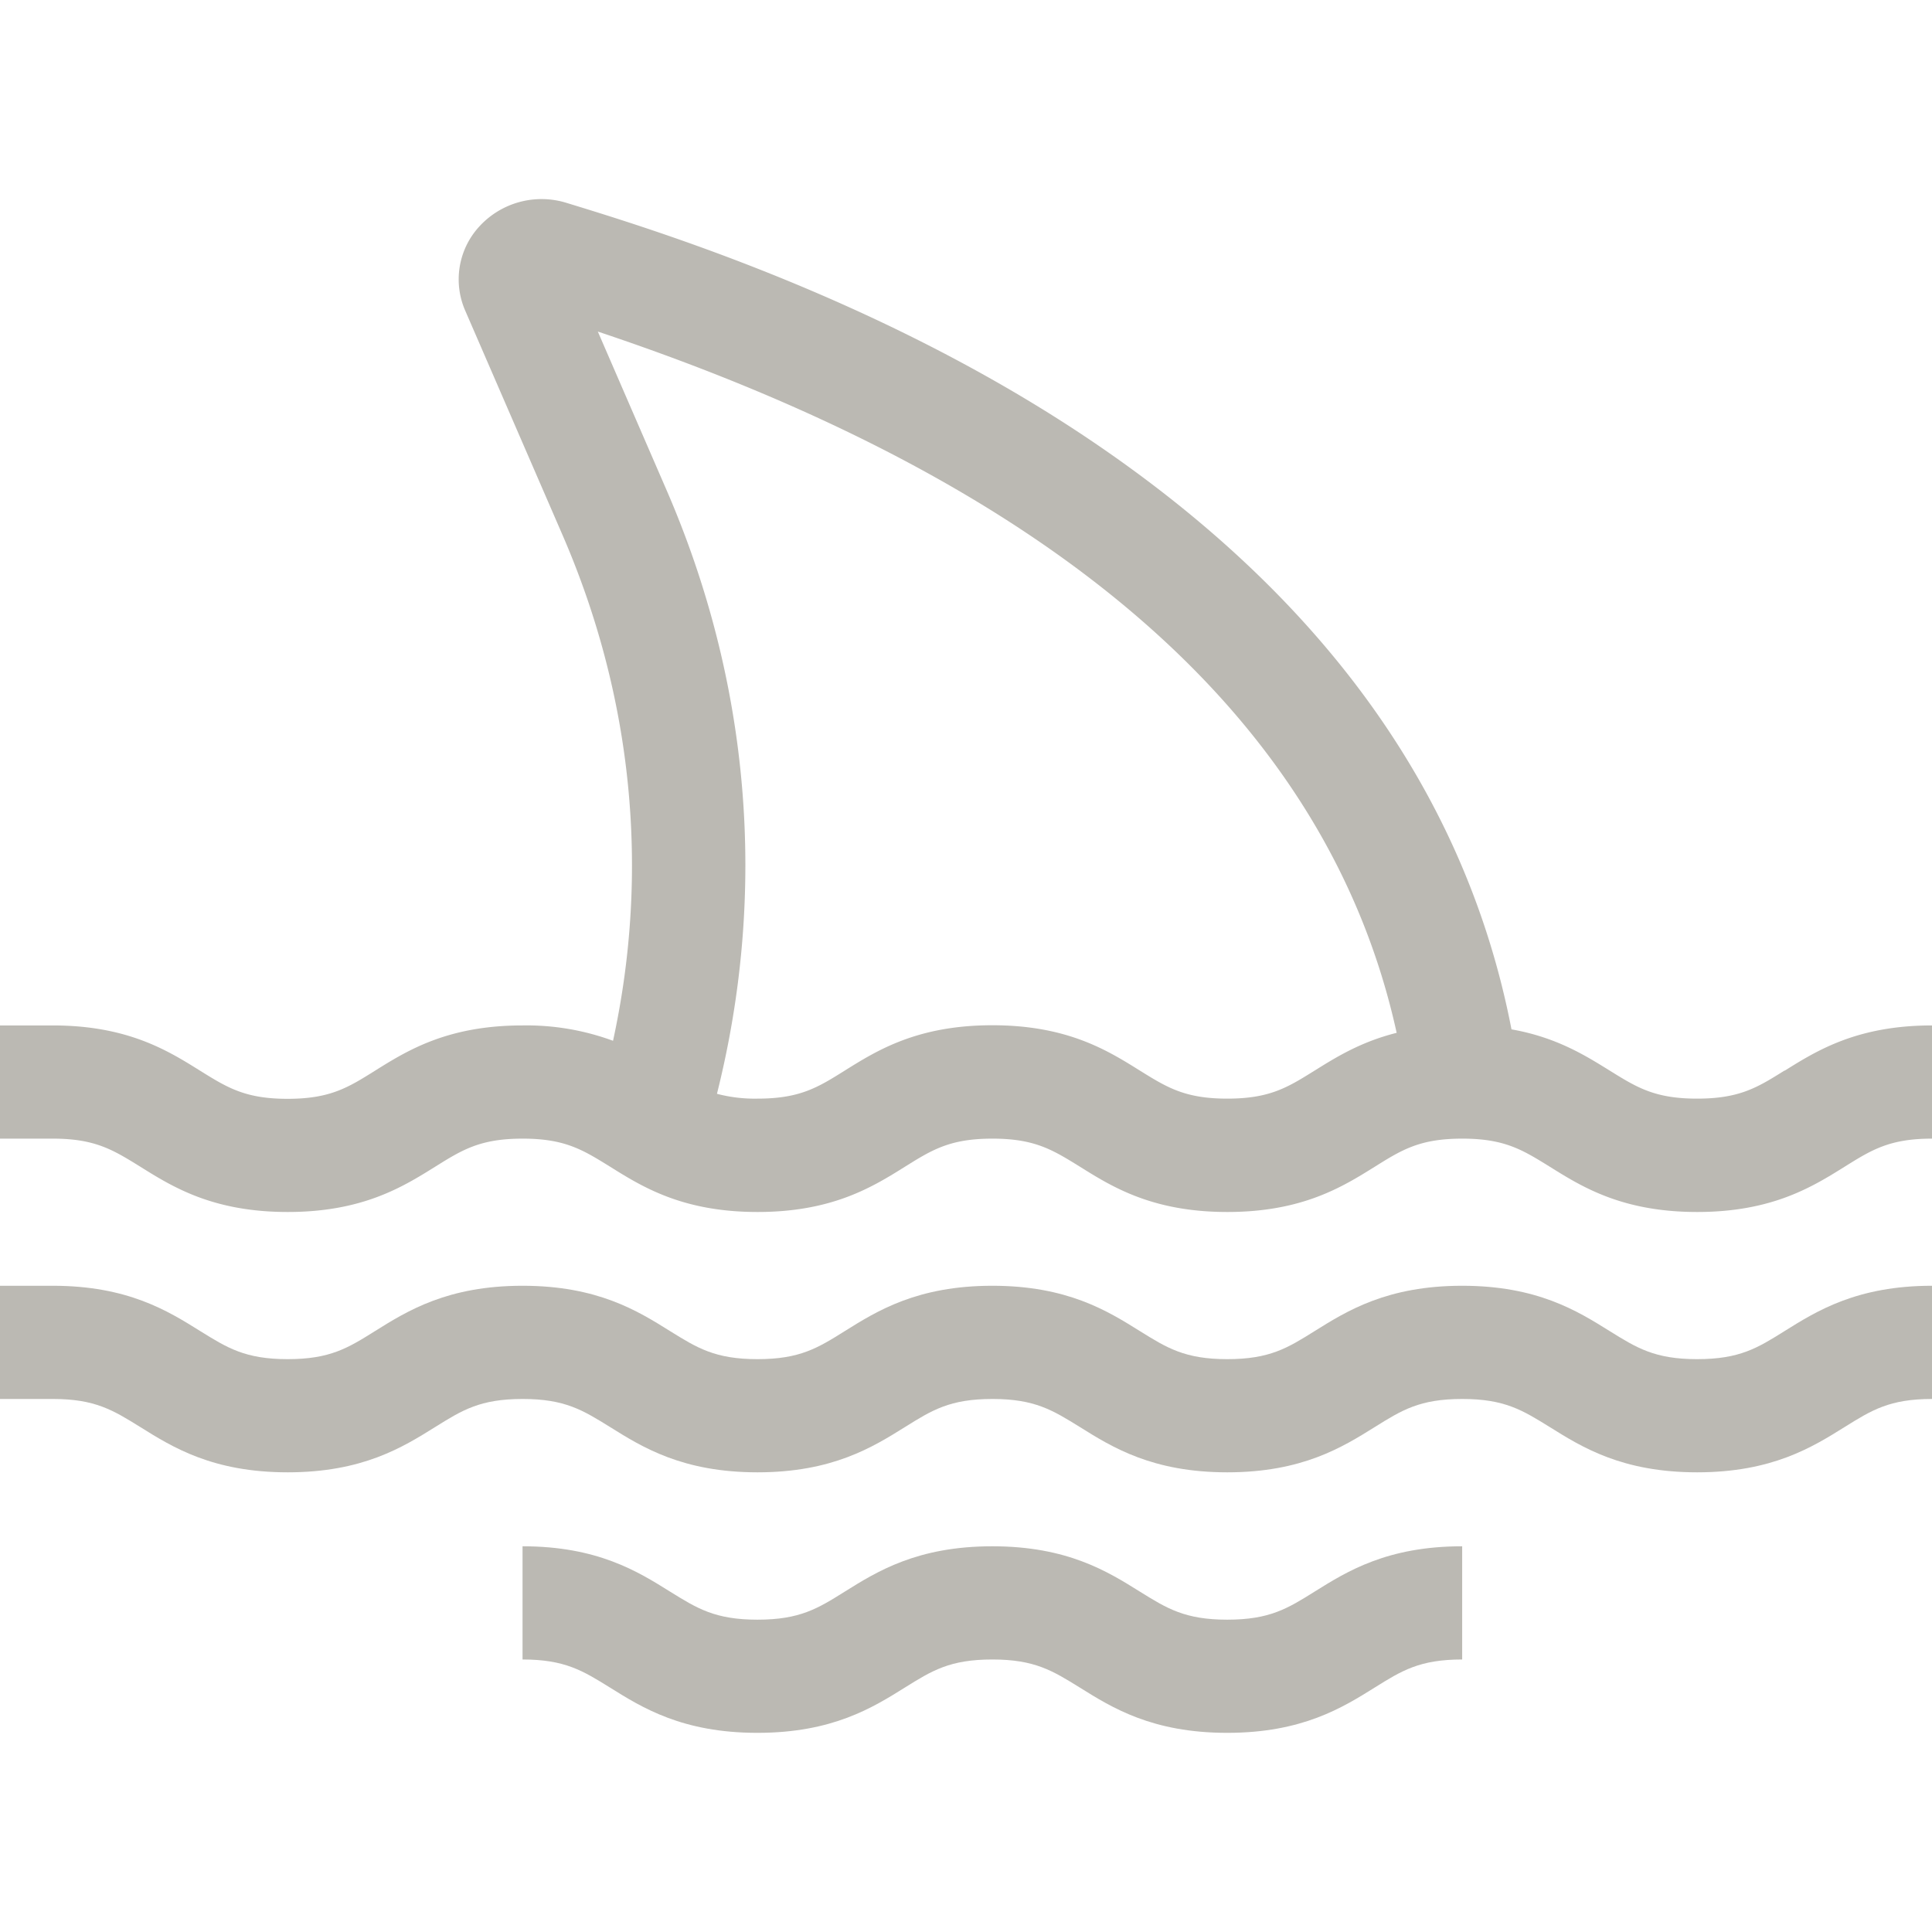 <svg id="Capa_1" data-name="Capa 1" xmlns="http://www.w3.org/2000/svg" viewBox="0 0 512 512"><defs><style>.cls-1{fill:#bbb9b3;}</style></defs><path class="cls-1" d="M472.92,283.7c-7.17,4.49-11.91,7.45-23.18,7.45s-16-3-23.18-7.45c-6.45-4-14.11-8.81-26-10.91-12.15-62.84-50.69-116-114.73-158.24-54.61-36-113.55-54-135.74-60.8a22.36,22.36,0,0,0-23.15,6.36,20.7,20.7,0,0,0-3.64,22.24l25.79,59.47c18.6,42.91,23.16,89,13.37,134a66.29,66.29,0,0,0-24-4.07c-19.87,0-30.52,6.65-39.08,12-7.17,4.49-11.91,7.45-23.18,7.45s-16-3-23.17-7.45c-8.56-5.35-19.21-12-39.08-12H0v30H14c11.26,0,16,3,23.18,7.44,8.56,5.35,19.21,12,39.07,12s30.52-6.66,39.08-12c7.18-4.48,11.92-7.44,23.18-7.44s16,3,23.17,7.44c8.56,5.35,19.21,12,39.08,12s30.52-6.66,39.07-12c7.18-4.48,11.92-7.44,23.18-7.44s16,3,23.18,7.44c8.56,5.35,19.21,12,39.07,12s30.52-6.66,39.08-12c7.17-4.48,11.91-7.44,23.18-7.44s16,3,23.18,7.44c8.56,5.35,19.21,12,39.07,12s30.52-6.66,39.08-12c7.18-4.48,11.92-7.44,23.18-7.44v-30c-19.87,0-30.52,6.65-39.08,12Zm-124.51,0c-7.18,4.49-11.92,7.45-23.18,7.45s-16-3-23.18-7.45c-8.56-5.35-19.21-12-39.07-12s-30.52,6.65-39.08,12c-7.17,4.49-11.91,7.45-23.17,7.45A39.51,39.51,0,0,1,190,289.87c13.43-53.57,8.85-108.78-13.36-160l-18.21-42C280.9,128.76,352,191.18,370.13,273.71c-9.5,2.38-16.08,6.47-21.72,10Z"/><path class="cls-1" d="M449.74,360.19c-11.26,0-16-3-23.18-7.45-8.56-5.35-19.21-12-39.07-12s-30.52,6.65-39.08,12c-7.18,4.49-11.92,7.45-23.18,7.45s-16-3-23.17-7.45c-8.56-5.35-19.22-12-39.08-12s-30.52,6.65-39.08,12c-7.17,4.49-11.91,7.45-23.17,7.45s-16-3-23.18-7.45c-8.55-5.35-19.21-12-39.07-12s-30.52,6.65-39.08,12c-7.17,4.49-11.91,7.45-23.17,7.45s-16-3-23.18-7.45c-8.56-5.35-19.21-12-39.07-12H0v30H14c11.26,0,16,3,23.17,7.44,8.56,5.35,19.21,12,39.08,12s30.51-6.66,39.07-12c7.18-4.48,11.92-7.44,23.18-7.44s16,3,23.17,7.44c8.56,5.35,19.22,12,39.08,12s30.52-6.66,39.08-12c7.17-4.48,11.91-7.44,23.17-7.44s16,3,23.18,7.44c8.56,5.35,19.21,12,39.07,12s30.52-6.66,39.08-12c7.17-4.48,11.91-7.44,23.18-7.44s16,3,23.18,7.44c8.56,5.35,19.21,12,39.07,12s30.52-6.66,39.08-12c7.18-4.48,11.92-7.44,23.18-7.44v-30c-19.87,0-30.52,6.65-39.08,12-7.17,4.49-11.92,7.45-23.18,7.45Z"/><path class="cls-1" d="M325.23,429.23c-11.26,0-16-3-23.18-7.45-8.56-5.35-19.21-12-39.07-12s-30.52,6.65-39.08,12c-7.17,4.49-11.91,7.45-23.17,7.45s-16-3-23.18-7.45c-8.56-5.35-19.21-12-39.07-12v30c11.26,0,16,3,23.17,7.44,8.56,5.35,19.21,12,39.08,12s30.52-6.66,39.07-12c7.18-4.48,11.92-7.44,23.18-7.44s16,3,23.18,7.44c8.56,5.35,19.21,12,39.07,12s30.52-6.66,39.08-12c7.17-4.48,11.91-7.44,23.18-7.44v-30c-19.87,0-30.52,6.65-39.08,12-7.18,4.49-11.92,7.45-23.18,7.45Z"/></svg>
